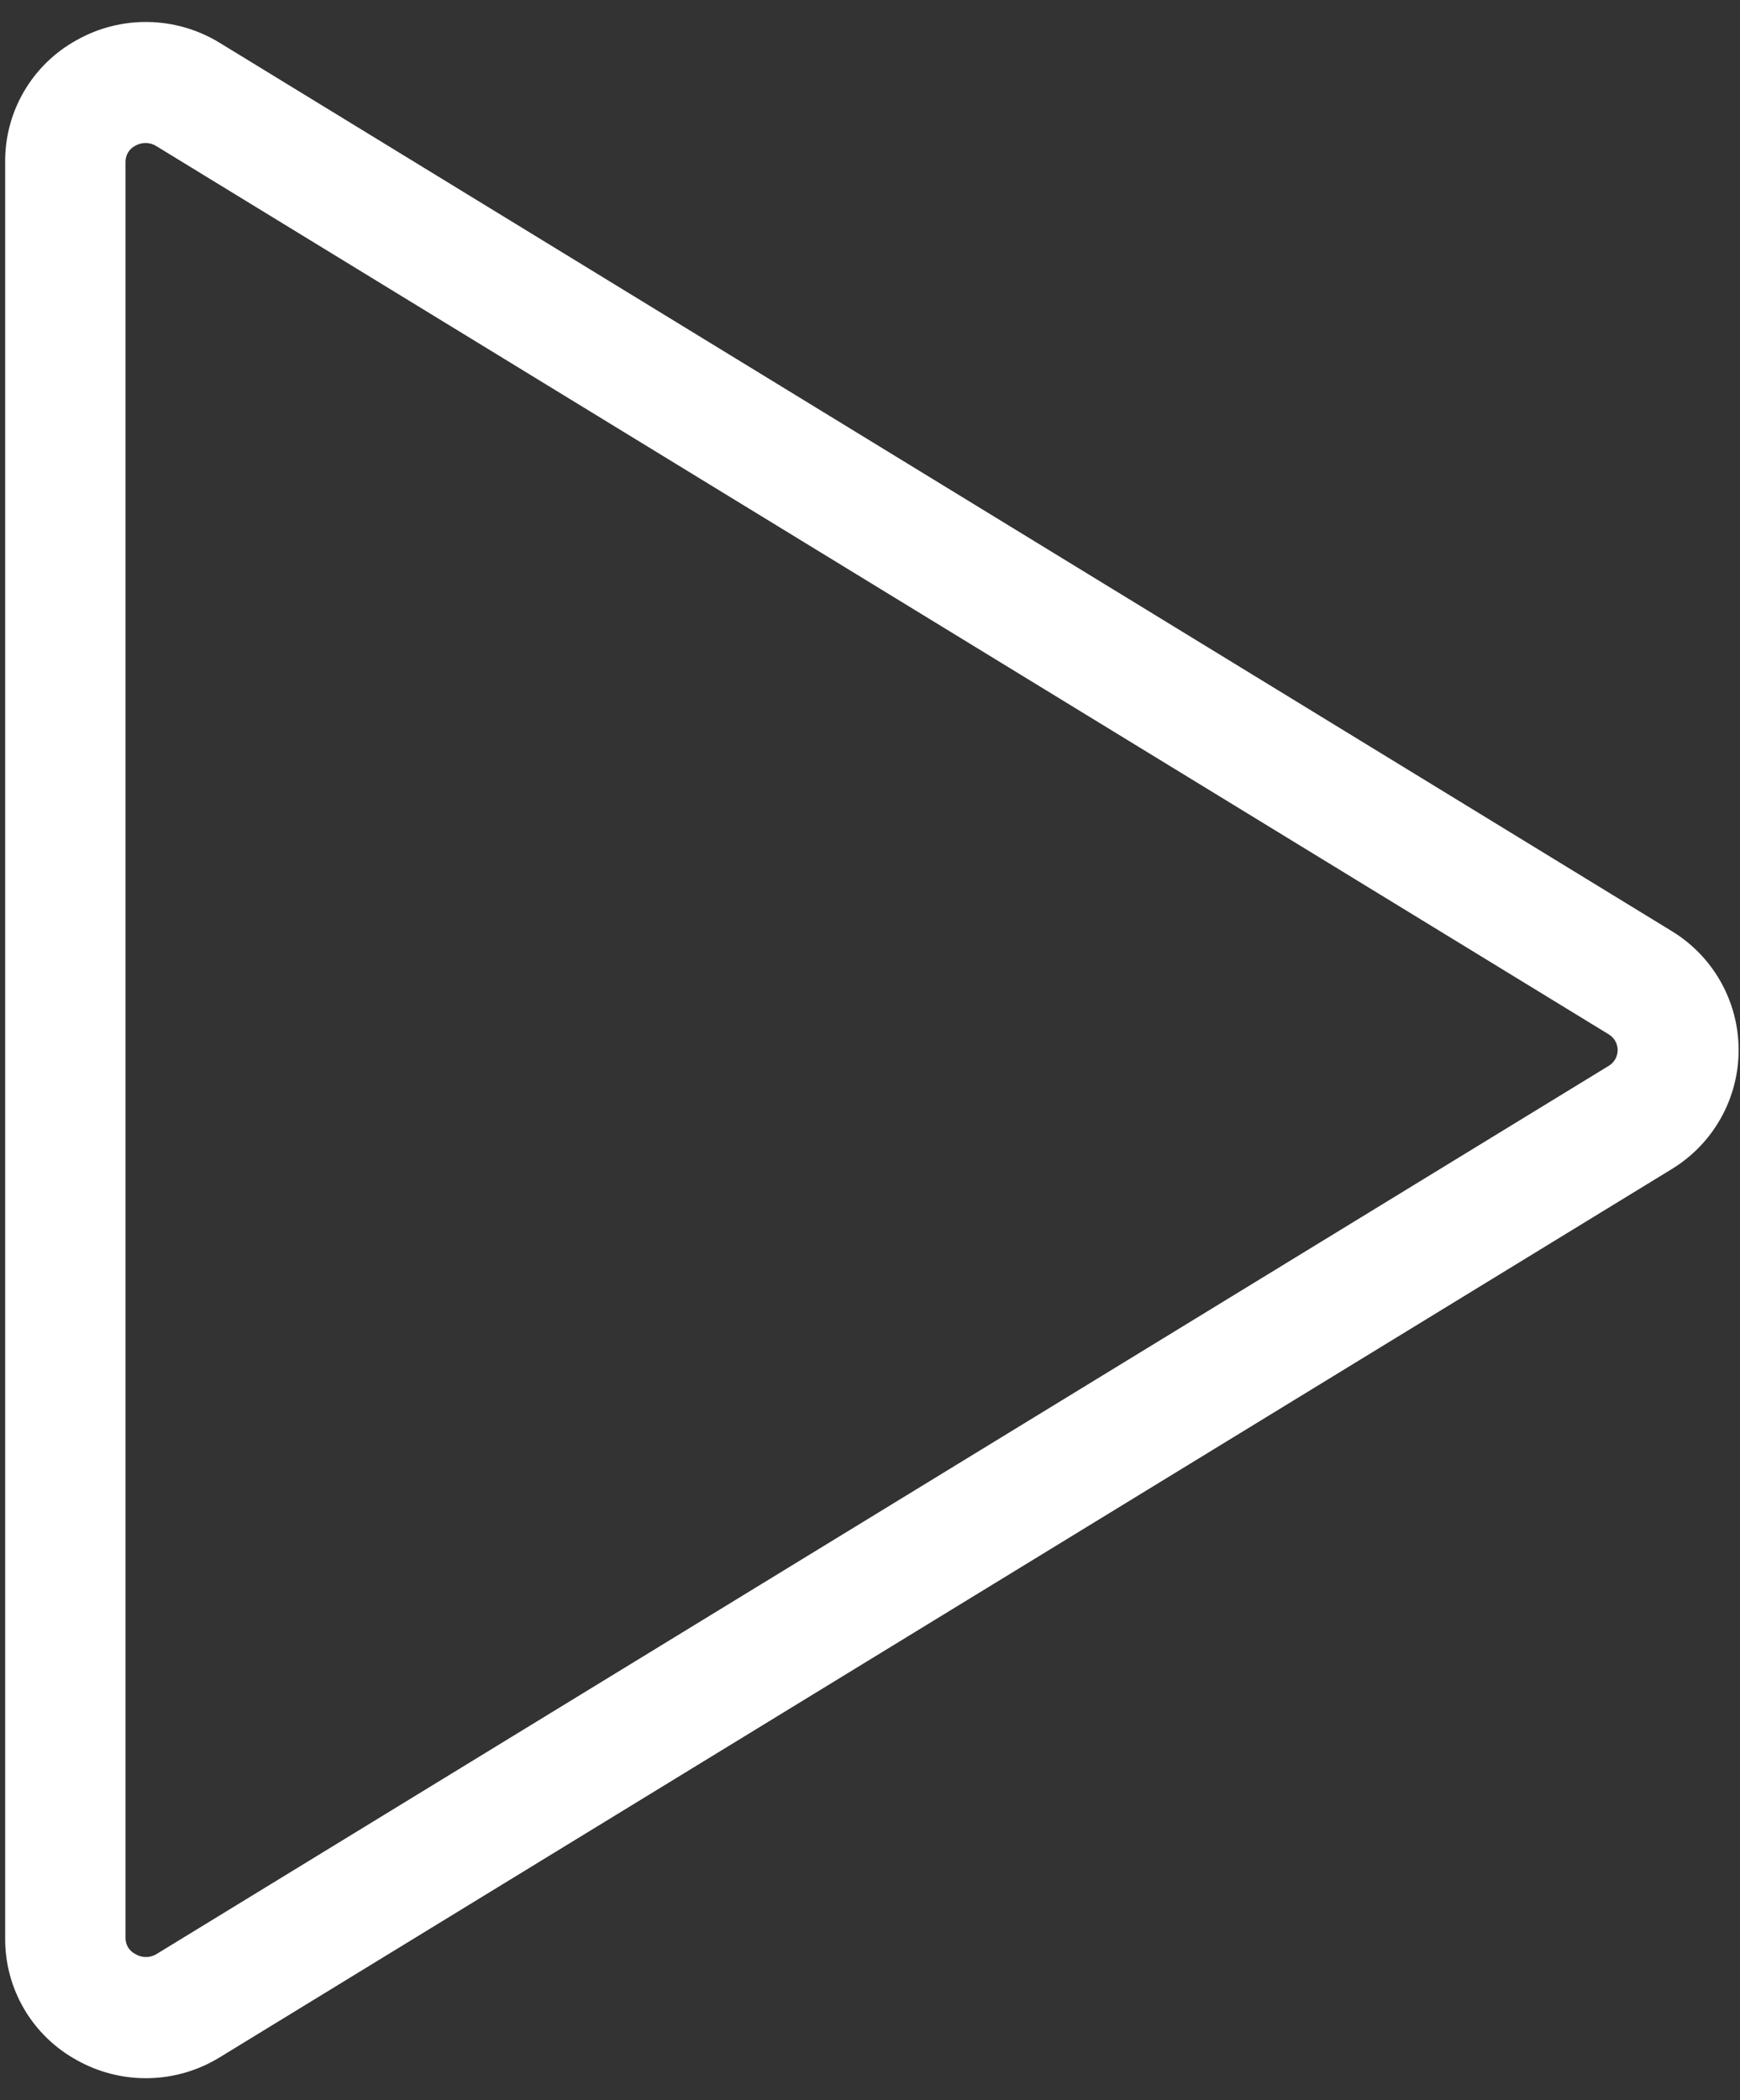 <svg width="58" height="70" viewBox="0 0 58 70" fill="none" xmlns="http://www.w3.org/2000/svg">
<rect x="0" y="0" width="58" height="70" fill="#333333" stroke="none"/>
<path d="M55.723 31.033L7.321 1.426C6.607 0.989 5.789 0.749 4.951 0.733C4.114 0.717 3.287 0.925 2.557 1.336C1.831 1.735 1.226 2.322 0.806 3.037C0.386 3.751 0.167 4.565 0.172 5.394V64.606C0.167 65.435 0.386 66.249 0.806 66.964C1.226 67.678 1.831 68.266 2.557 68.664C3.287 69.075 4.114 69.283 4.951 69.267C5.789 69.251 6.607 69.012 7.321 68.574L55.723 38.968C56.404 38.553 56.967 37.971 57.358 37.276C57.749 36.581 57.954 35.797 57.954 35C57.954 34.203 57.749 33.419 57.358 32.724C56.967 32.029 56.404 31.447 55.723 31.033ZM53.62 35.528L5.211 65.134C5.107 65.196 4.987 65.23 4.865 65.23C4.743 65.23 4.623 65.196 4.519 65.134C4.418 65.084 4.332 65.007 4.273 64.912C4.214 64.816 4.182 64.705 4.183 64.593V5.394C4.182 5.281 4.214 5.171 4.273 5.075C4.332 4.979 4.418 4.902 4.519 4.853C4.628 4.792 4.751 4.762 4.875 4.766C4.994 4.77 5.11 4.806 5.211 4.87L53.62 34.473C53.712 34.527 53.788 34.604 53.841 34.696C53.894 34.789 53.922 34.893 53.922 35C53.922 35.107 53.894 35.212 53.841 35.304C53.788 35.397 53.712 35.474 53.62 35.528Z" fill="white"/>
</svg>
